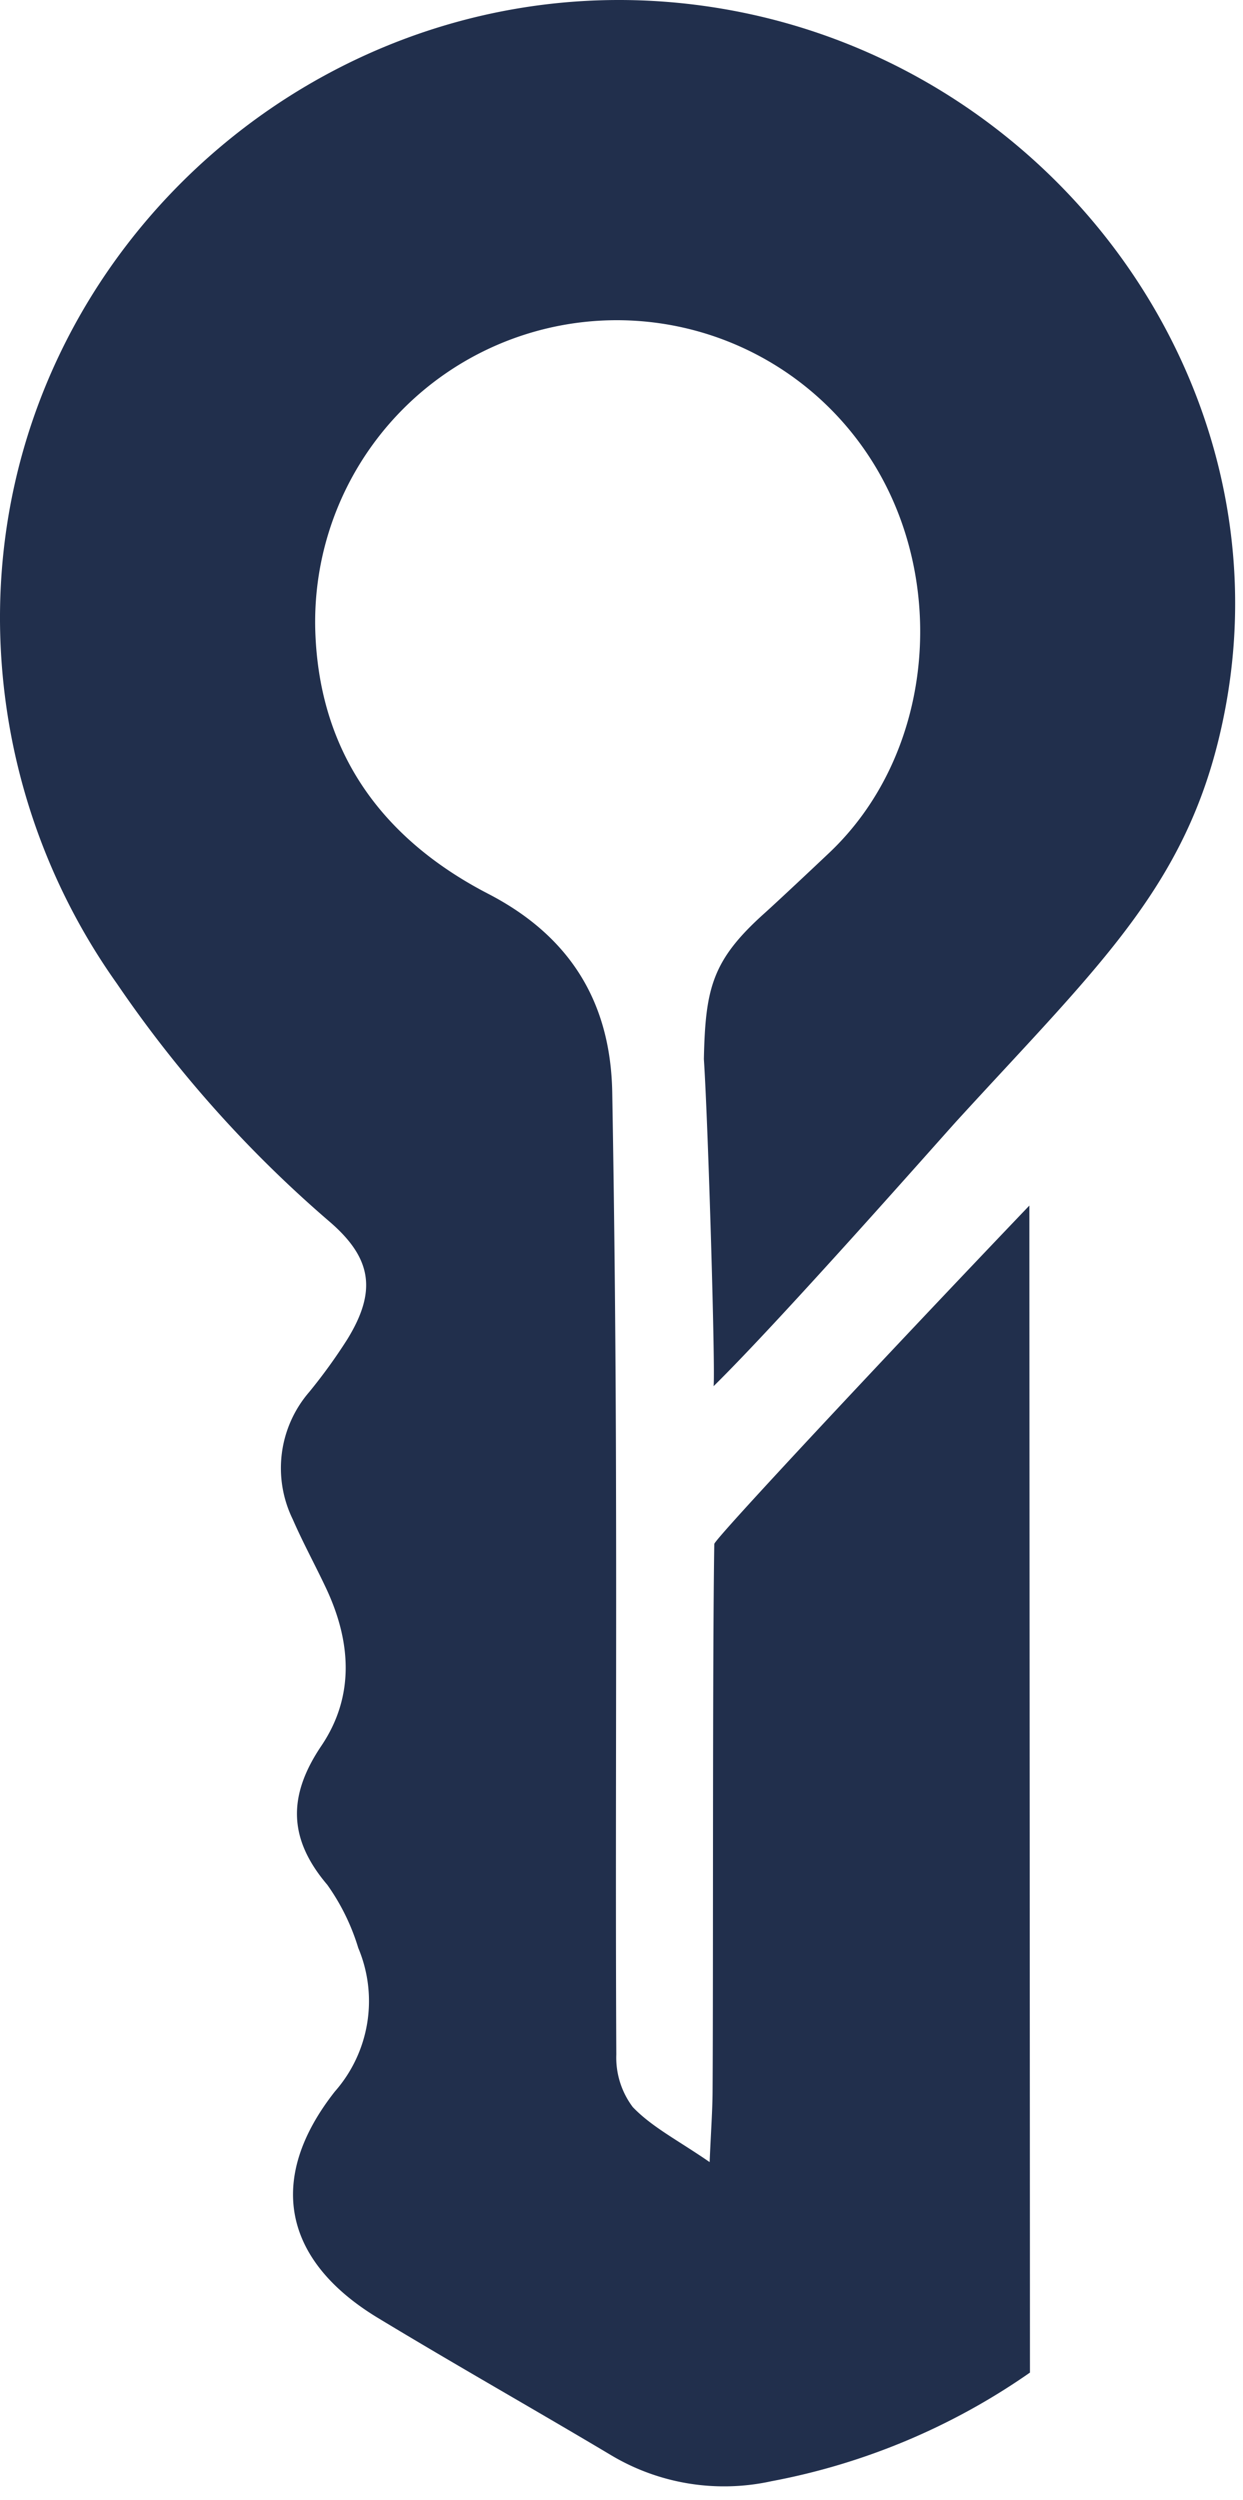 <svg width="89" height="179" viewBox="0 0 89 179" fill="none" xmlns="http://www.w3.org/2000/svg"><path d="M73.746 169.873c-.005-20.778-.037-62.61-.042-83.557-10.385 10.873-22.56 23.9-22.56 24.23-.136 8.171-.067 31.051-.123 39.223-.01 1.383-.113 2.765-.211 5.035-2.243-1.551-4.13-2.503-5.505-3.943a5.896 5.896 0 0 1-1.176-3.765c-.067-13.386.014-26.772-.02-40.158a1819.54 1819.54 0 0 0-.272-28.737c-.117-6.451-3.022-11.173-8.884-14.207-7.548-3.909-12.079-10.056-12.376-18.76a21.598 21.598 0 0 1 40.437-11.251c4.806 8.582 3.572 20.244-3.63 27.068-.918.87-3.717 3.503-4.66 4.349-3.73 3.35-4.218 5.349-4.326 10.425.313 4.79.83 22.438.695 23.425 4.903-4.825 16.332-17.813 17.43-19.014 10.535-11.522 16.924-17.21 19.232-29.63C92.061 27.435 75.522 4.675 51.729.629 24.684-3.97-.272 17.262.002 44.68a45.287 45.287 0 0 0 8.364 25.739A86.984 86.984 0 0 0 23.52 87.404c3.127 2.657 3.48 5.026 1.344 8.495a38.874 38.874 0 0 1-2.723 3.766 8.338 8.338 0 0 0-1.182 9.11c.73 1.677 1.611 3.286 2.39 4.942 1.792 3.814 2.062 7.721-.338 11.28-2.408 3.569-2.385 6.649.422 9.951a15.583 15.583 0 0 1 2.219 4.523 9.803 9.803 0 0 1-1.674 10.277c-4.887 6.208-3.755 12.073 3.08 16.212 5.541 3.356 11.185 6.541 16.75 9.861a15.78 15.78 0 0 0 11.418 1.833 47.704 47.704 0 0 0 18.52-7.781" fill="#212F4C"/></svg>